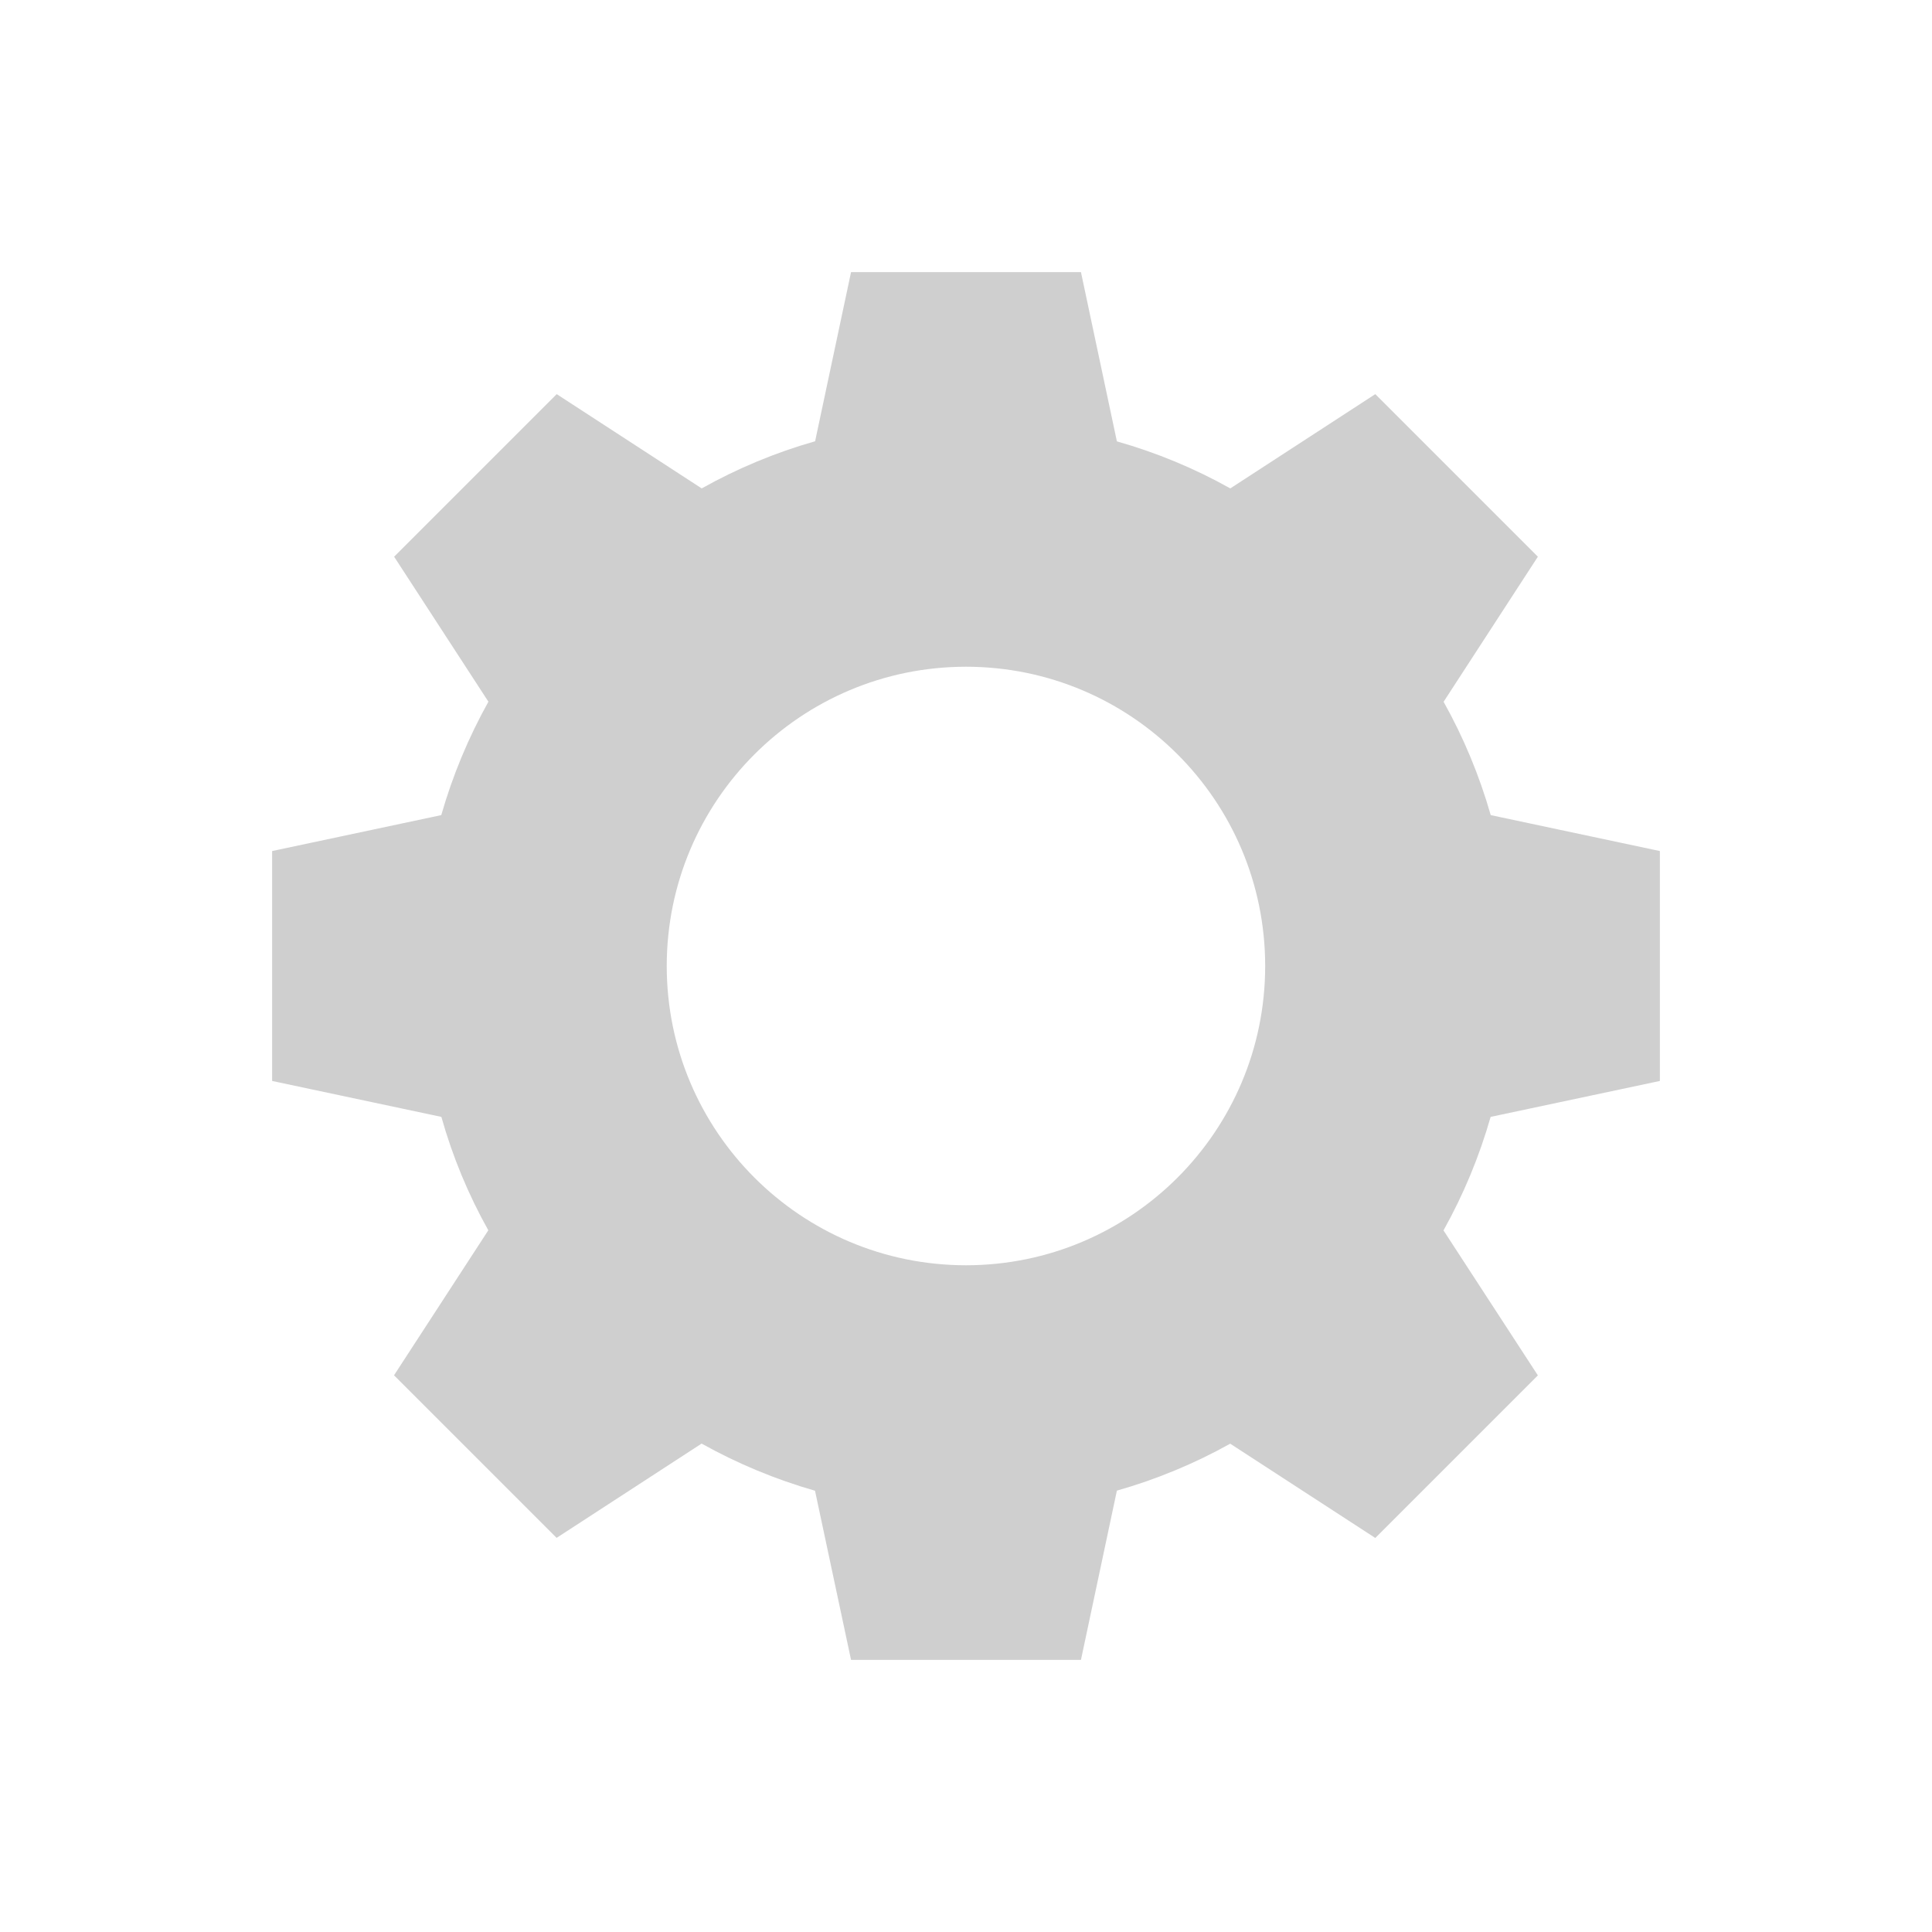<svg width="20" height="20" viewBox="0 0 20 20" fill="none" xmlns="http://www.w3.org/2000/svg">
<path d="M17.183 11.19V8.81L15.432 8.438C15.315 8.03 15.152 7.636 14.944 7.265L15.92 5.763L14.237 4.08L12.736 5.056C12.365 4.848 11.971 4.685 11.562 4.569L11.19 2.817H8.81L8.438 4.568C8.029 4.684 7.635 4.848 7.264 5.056L5.763 4.08L4.08 5.763L5.056 7.264C4.849 7.635 4.685 8.029 4.568 8.438L2.817 8.81V11.19L4.569 11.562C4.684 11.971 4.847 12.365 5.055 12.736L4.079 14.237L5.762 15.92L7.263 14.944C7.634 15.151 8.028 15.315 8.437 15.432L8.81 17.183H11.19L11.562 15.431C11.97 15.315 12.364 15.152 12.735 14.945L14.237 15.921L15.92 14.238L14.943 12.737C15.151 12.365 15.314 11.971 15.431 11.562L17.183 11.19ZM10.001 13.098C8.29 13.098 6.903 11.712 6.902 10.001C6.902 8.29 8.288 6.903 9.999 6.902C11.71 6.902 13.097 8.288 13.097 9.999C13.098 11.71 11.711 13.097 10.001 13.098Z" fill="#CFCFCF"/>
</svg>
